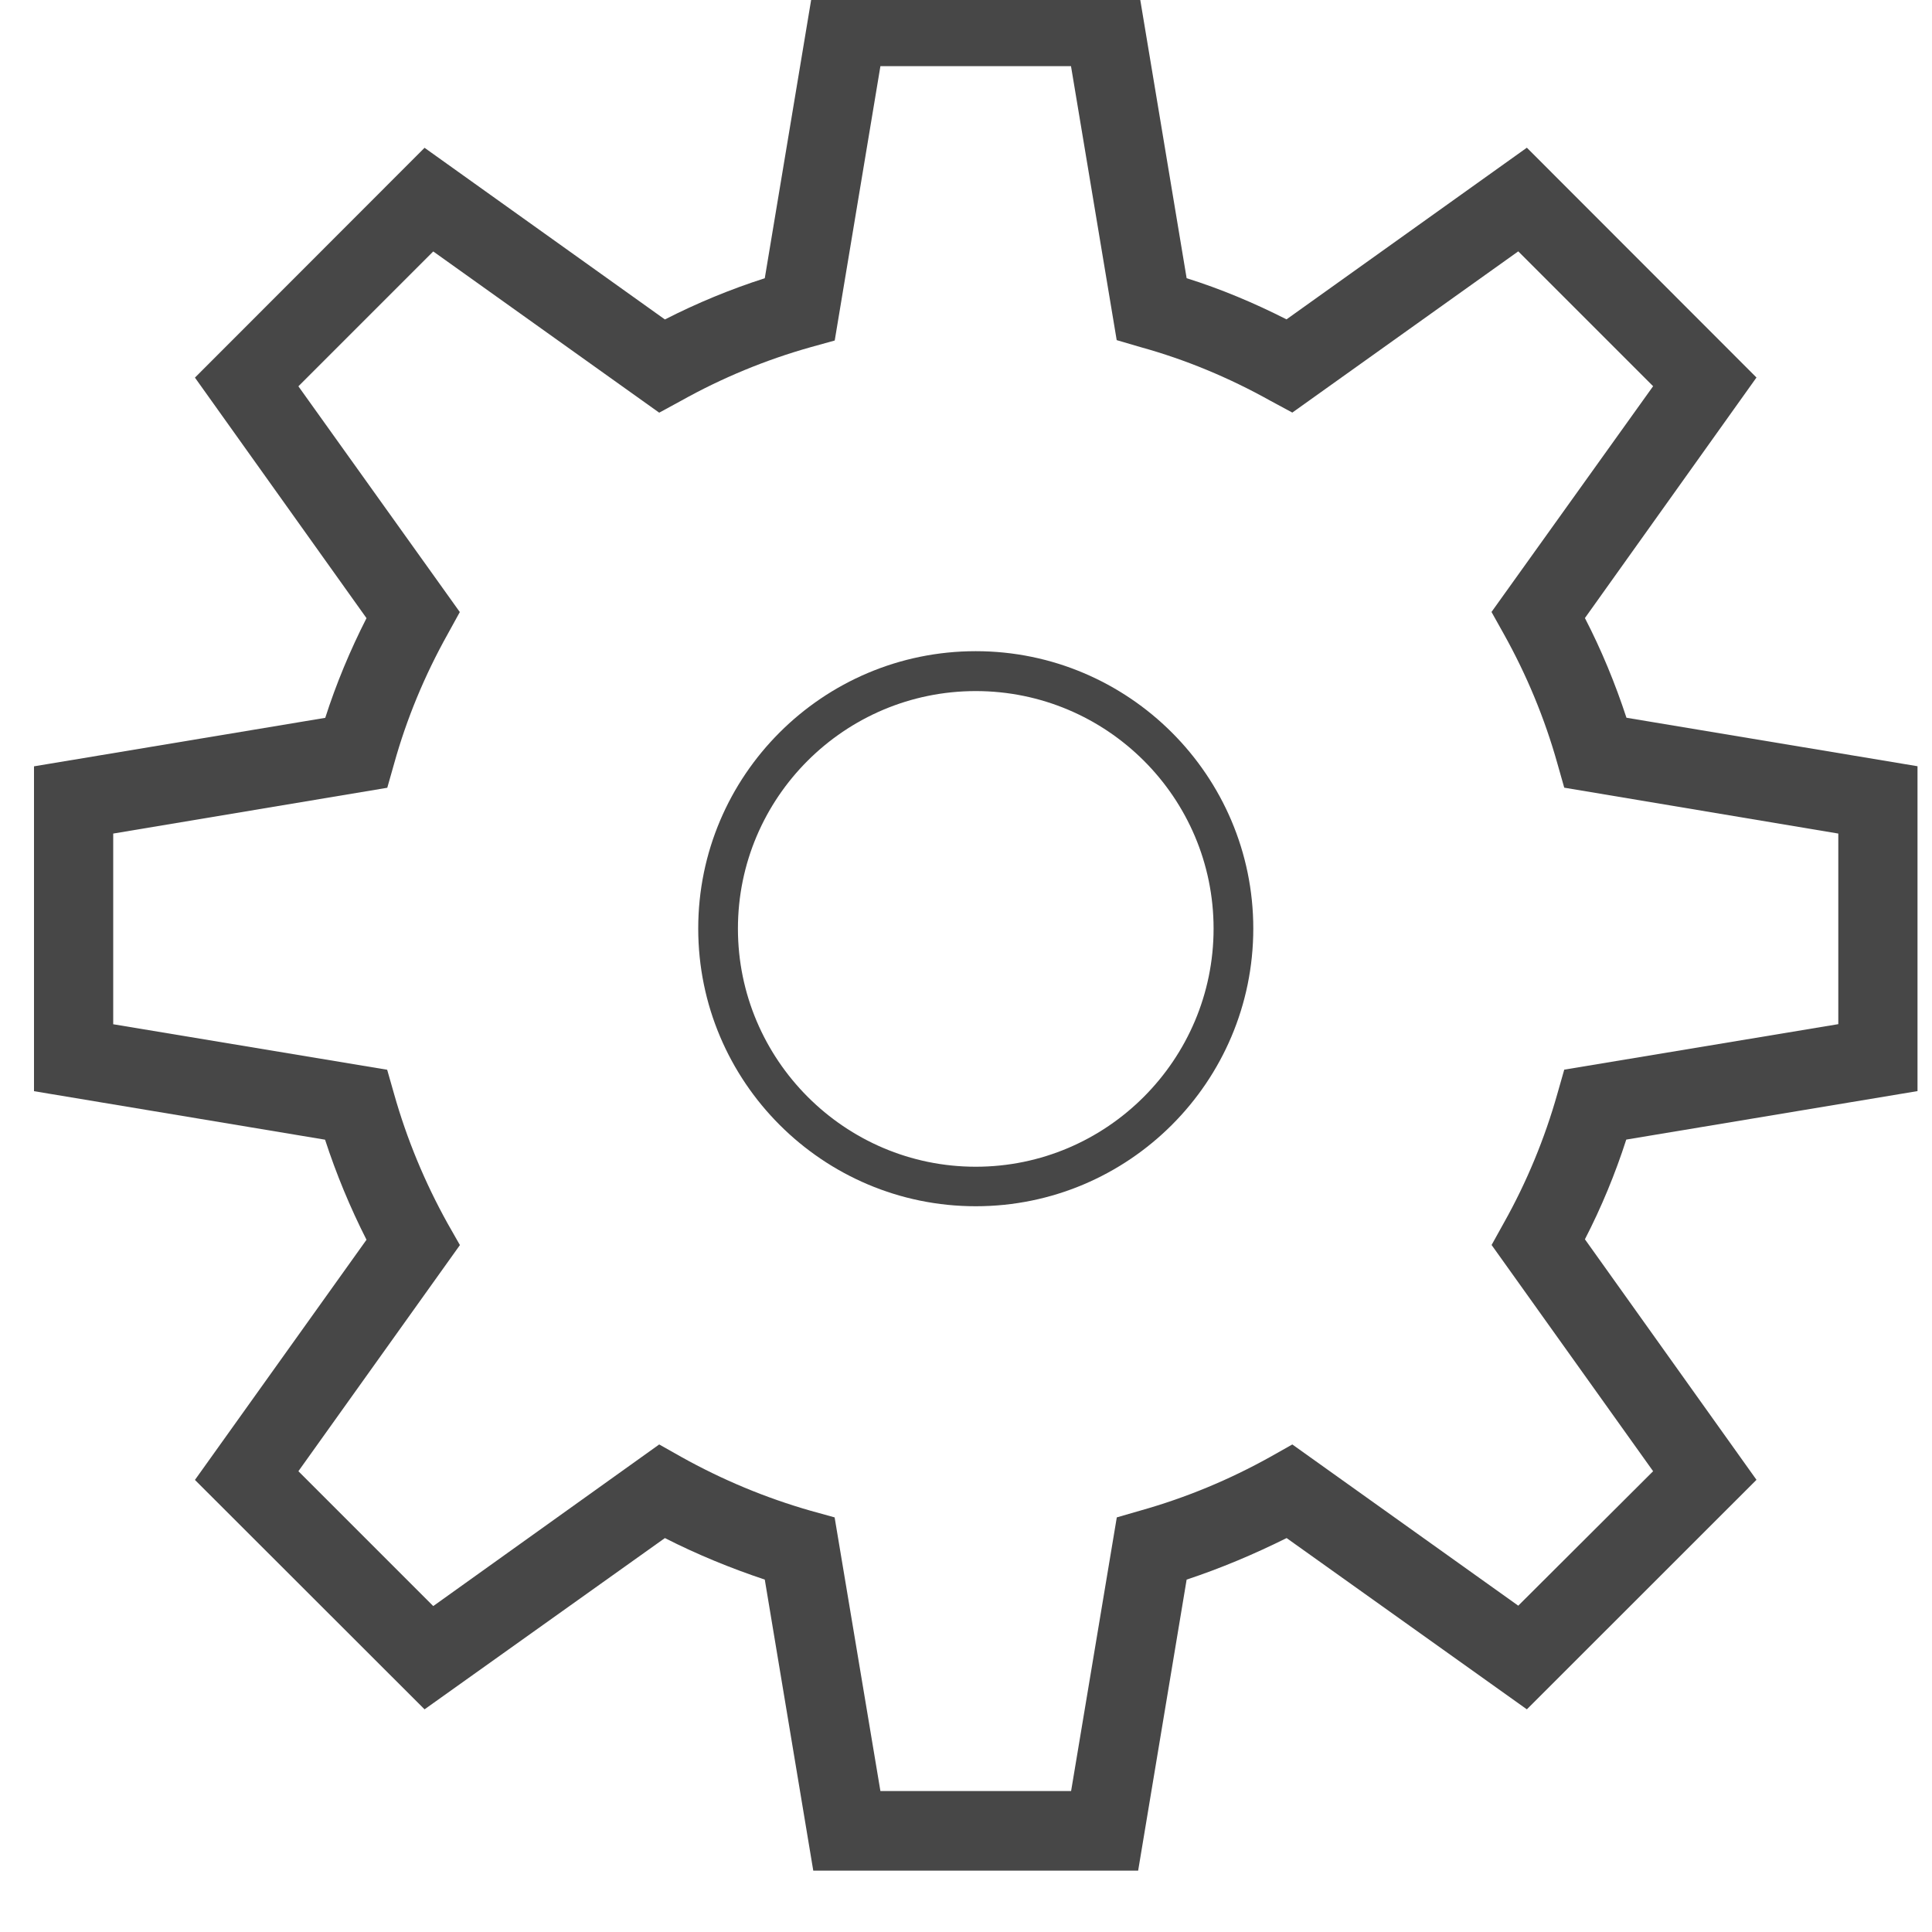<?xml version="1.0" encoding="utf-8"?>
<!-- Generator: Adobe Illustrator 16.0.0, SVG Export Plug-In . SVG Version: 6.00 Build 0)  -->
<!DOCTYPE svg PUBLIC "-//W3C//DTD SVG 1.1//EN" "http://www.w3.org/Graphics/SVG/1.1/DTD/svg11.dtd">
<svg version="1.1" id="图层_1" xmlns="http://www.w3.org/2000/svg" xmlns:xlink="http://www.w3.org/1999/xlink" x="0px" y="0px"
	 width="20px" height="20px" viewBox="0 0 20 20" enable-background="new 0 0 20 20" xml:space="preserve">
<path fill="#474747" d="M11.782,19.365H8.419l-0.502-3.013c-0.353-0.118-0.7-0.26-1.034-0.43l-2.488,1.773L2.018,15.32l1.776-2.486
	c-0.169-0.333-0.313-0.68-0.429-1.036l-3.013-0.502V7.933l3.015-0.502C3.48,7.078,3.625,6.731,3.794,6.399l-1.776-2.49l2.377-2.379
	l2.488,1.777C7.216,3.137,7.56,2.995,7.917,2.88l0.502-3.013h3.363l0.502,3.013c0.354,0.111,0.699,0.256,1.034,0.426l2.488-1.777
	l2.377,2.379l-1.776,2.49c0.17,0.329,0.313,0.675,0.43,1.032l3.013,0.502v3.363l-3.015,0.502c-0.114,0.354-0.257,0.7-0.428,1.032
	l1.776,2.49l-2.377,2.376l-2.487-1.773c-0.334,0.166-0.679,0.312-1.035,0.43L11.782,19.365z M9.114,18.541h1.974l0.473-2.833
	l0.249-0.072c0.468-0.132,0.918-0.319,1.341-0.555l0.227-0.128l2.339,1.669l1.396-1.392l-1.672-2.342l0.127-0.229
	c0.237-0.422,0.424-0.876,0.554-1.337l0.071-0.249l2.837-0.471V8.629l-2.837-0.475l-0.071-0.25c-0.131-0.467-0.318-0.917-0.554-1.34
	l-0.128-0.229l1.673-2.337l-1.396-1.396l-2.339,1.669L13.15,4.148c-0.428-0.239-0.878-0.426-1.341-0.554l-0.249-0.073l-0.473-2.836
	H9.114l-0.473,2.84L8.392,3.594c-0.466,0.131-0.918,0.318-1.34,0.554L6.824,4.272L4.485,2.603L3.089,3.999L4.76,6.336L4.634,6.565
	C4.396,6.991,4.209,7.441,4.08,7.905l-0.071,0.25L1.172,8.629v1.974l2.836,0.471l0.071,0.249c0.132,0.468,0.319,0.918,0.554,1.341
	l0.128,0.225L3.089,15.23l1.396,1.396l2.339-1.673l0.227,0.128c0.428,0.239,0.878,0.426,1.34,0.558l0.249,0.069L9.114,18.541z"/>
<path fill="#474747" d="M10.101,12.487c-1.584,0-2.873-1.288-2.873-2.875c0-1.583,1.288-2.871,2.873-2.871
	c1.584,0,2.873,1.289,2.873,2.871C12.974,11.199,11.685,12.487,10.101,12.487z M10.101,7.154c-1.357,0-2.462,1.102-2.462,2.459
	s1.105,2.465,2.462,2.465s2.462-1.108,2.462-2.465S11.458,7.154,10.101,7.154z"/>
</svg>
